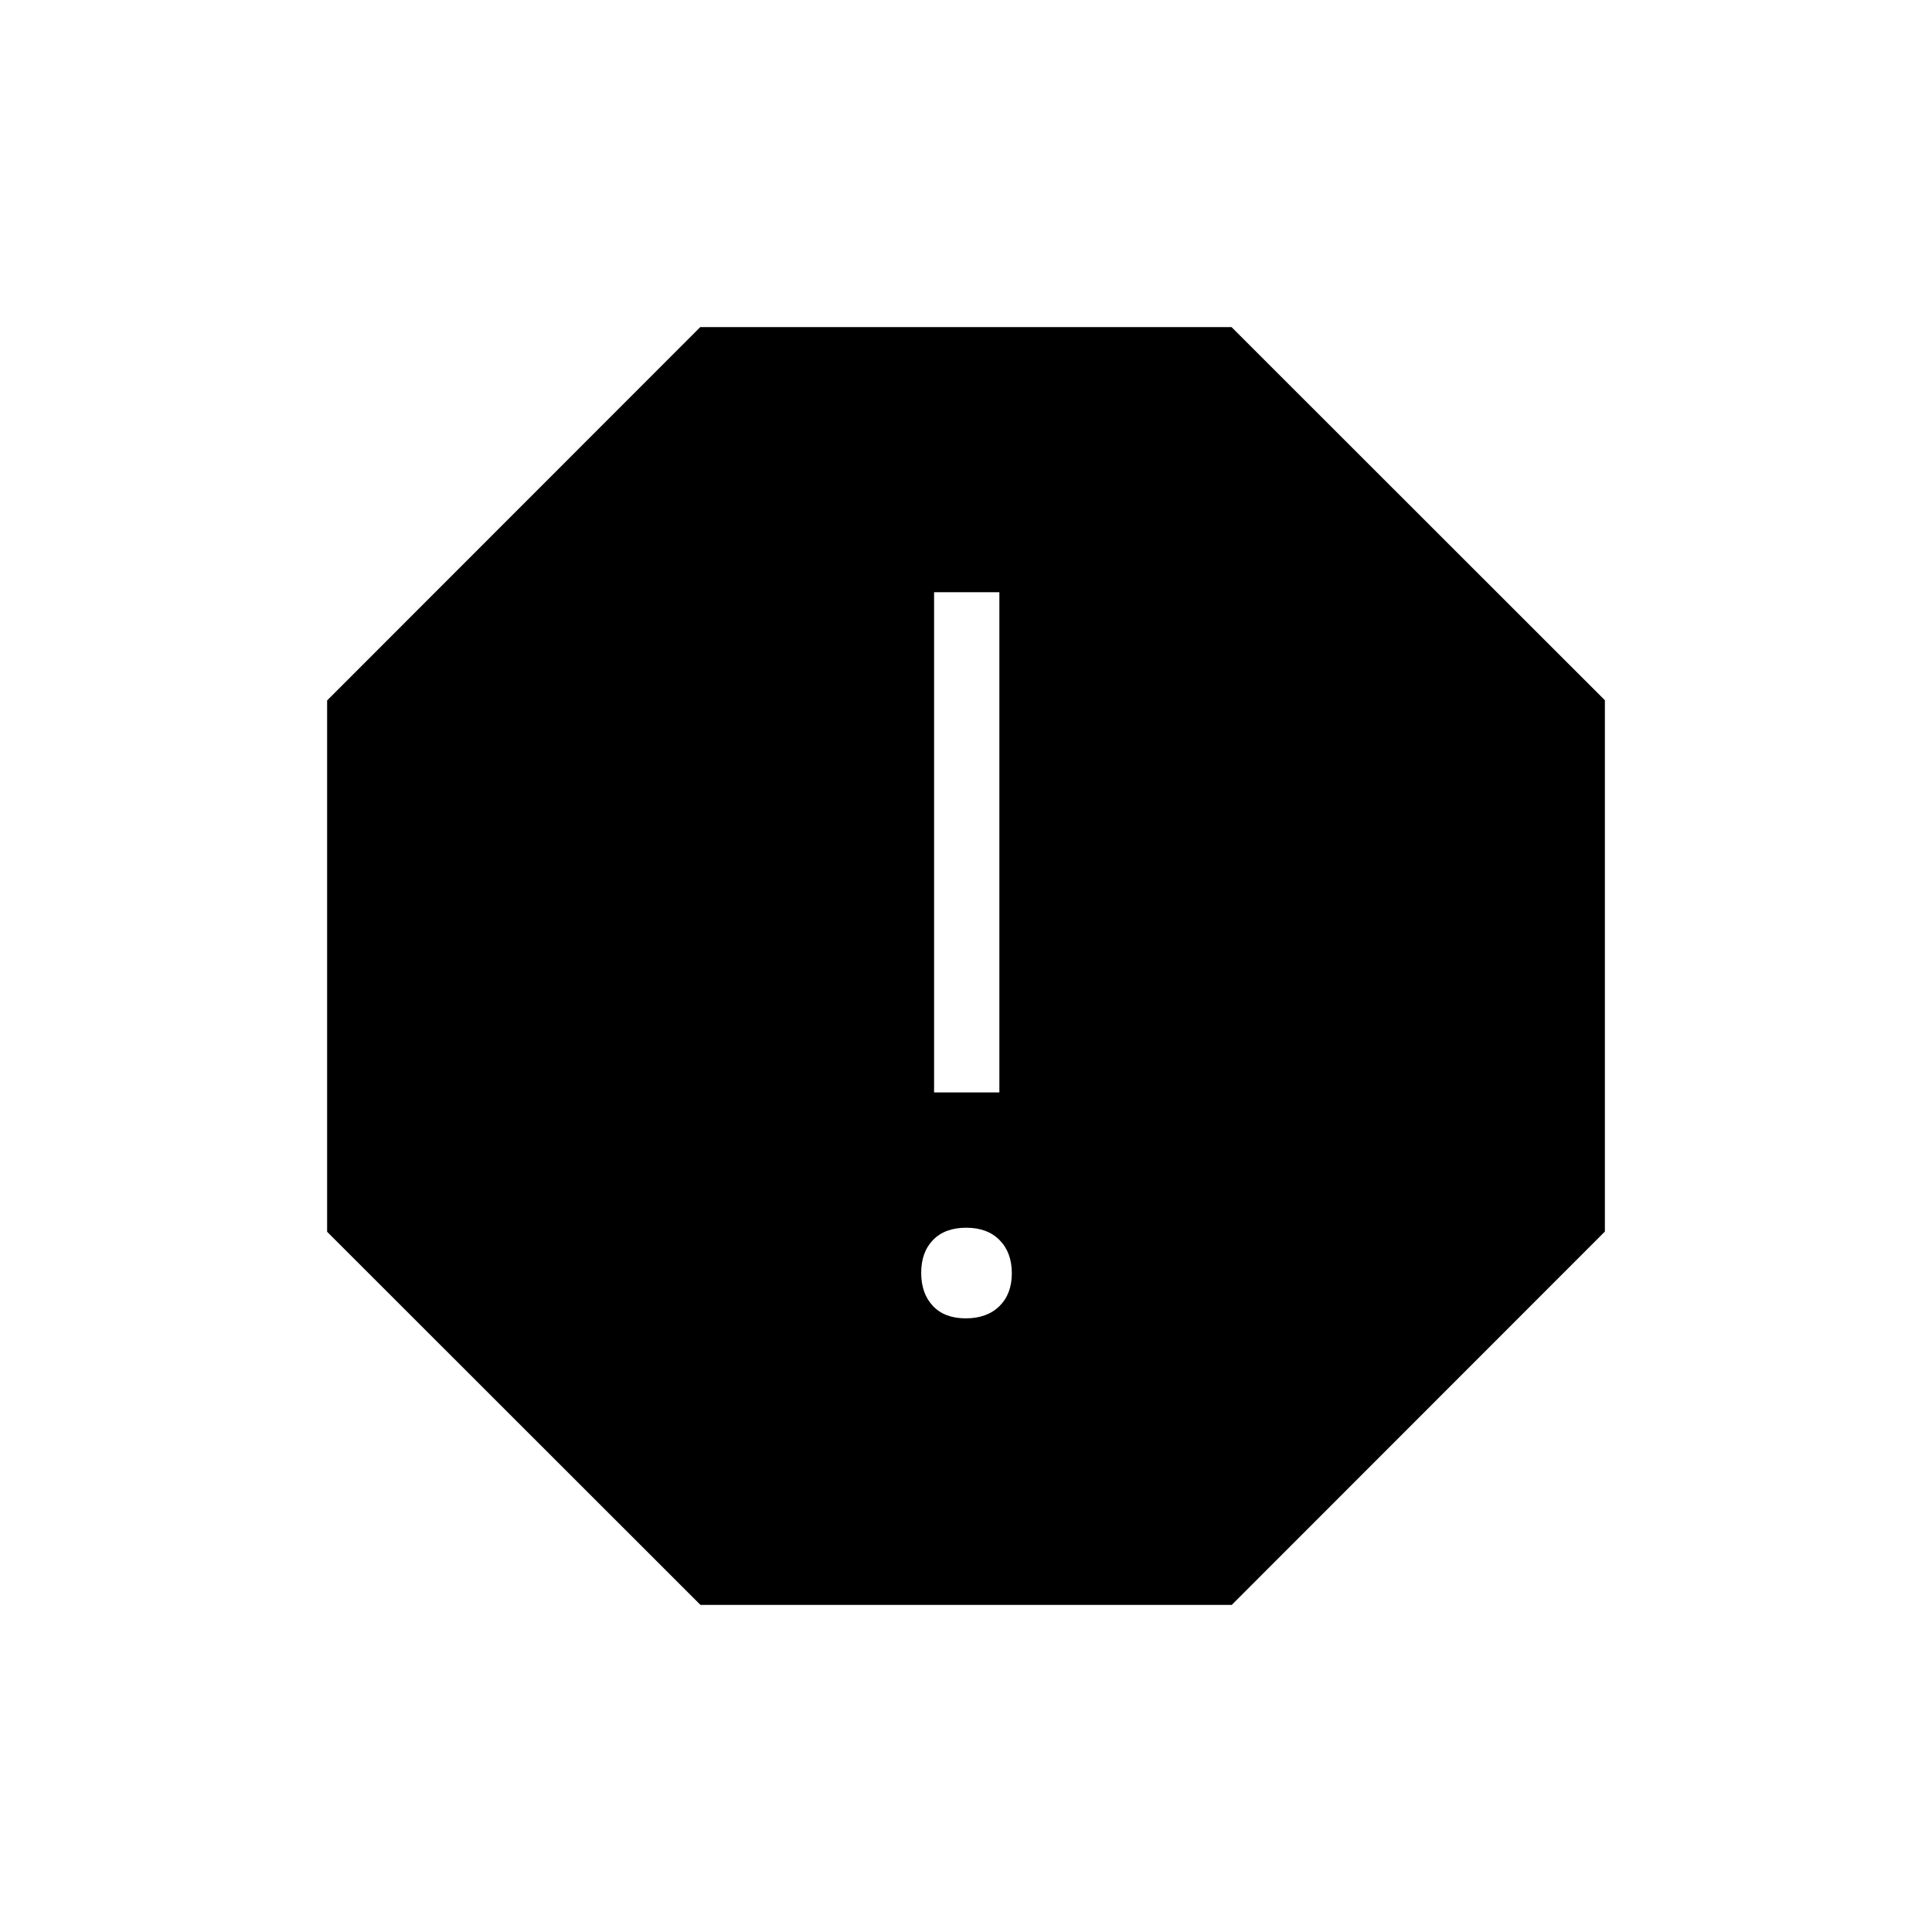 <svg xmlns="http://www.w3.org/2000/svg" height="40" viewBox="0 -960 960 960" width="40"><path d="M479.89-304.92q10.55 0 16.71-6.06 6.17-6.07 6.17-16.35 0-10.29-6.06-16.45-6.06-6.17-16.6-6.17-10.55 0-16.46 6.06t-5.91 16.35q0 10.28 5.81 16.45 5.8 6.17 16.34 6.17Zm-15.75-112.26h32.44v-248.56h-32.44v248.56ZM348.05-162.54l-185.51-185.4v-264.01l185.4-185.51h264.01l185.51 185.4v264.01l-185.4 185.51H348.05Z"/></svg>